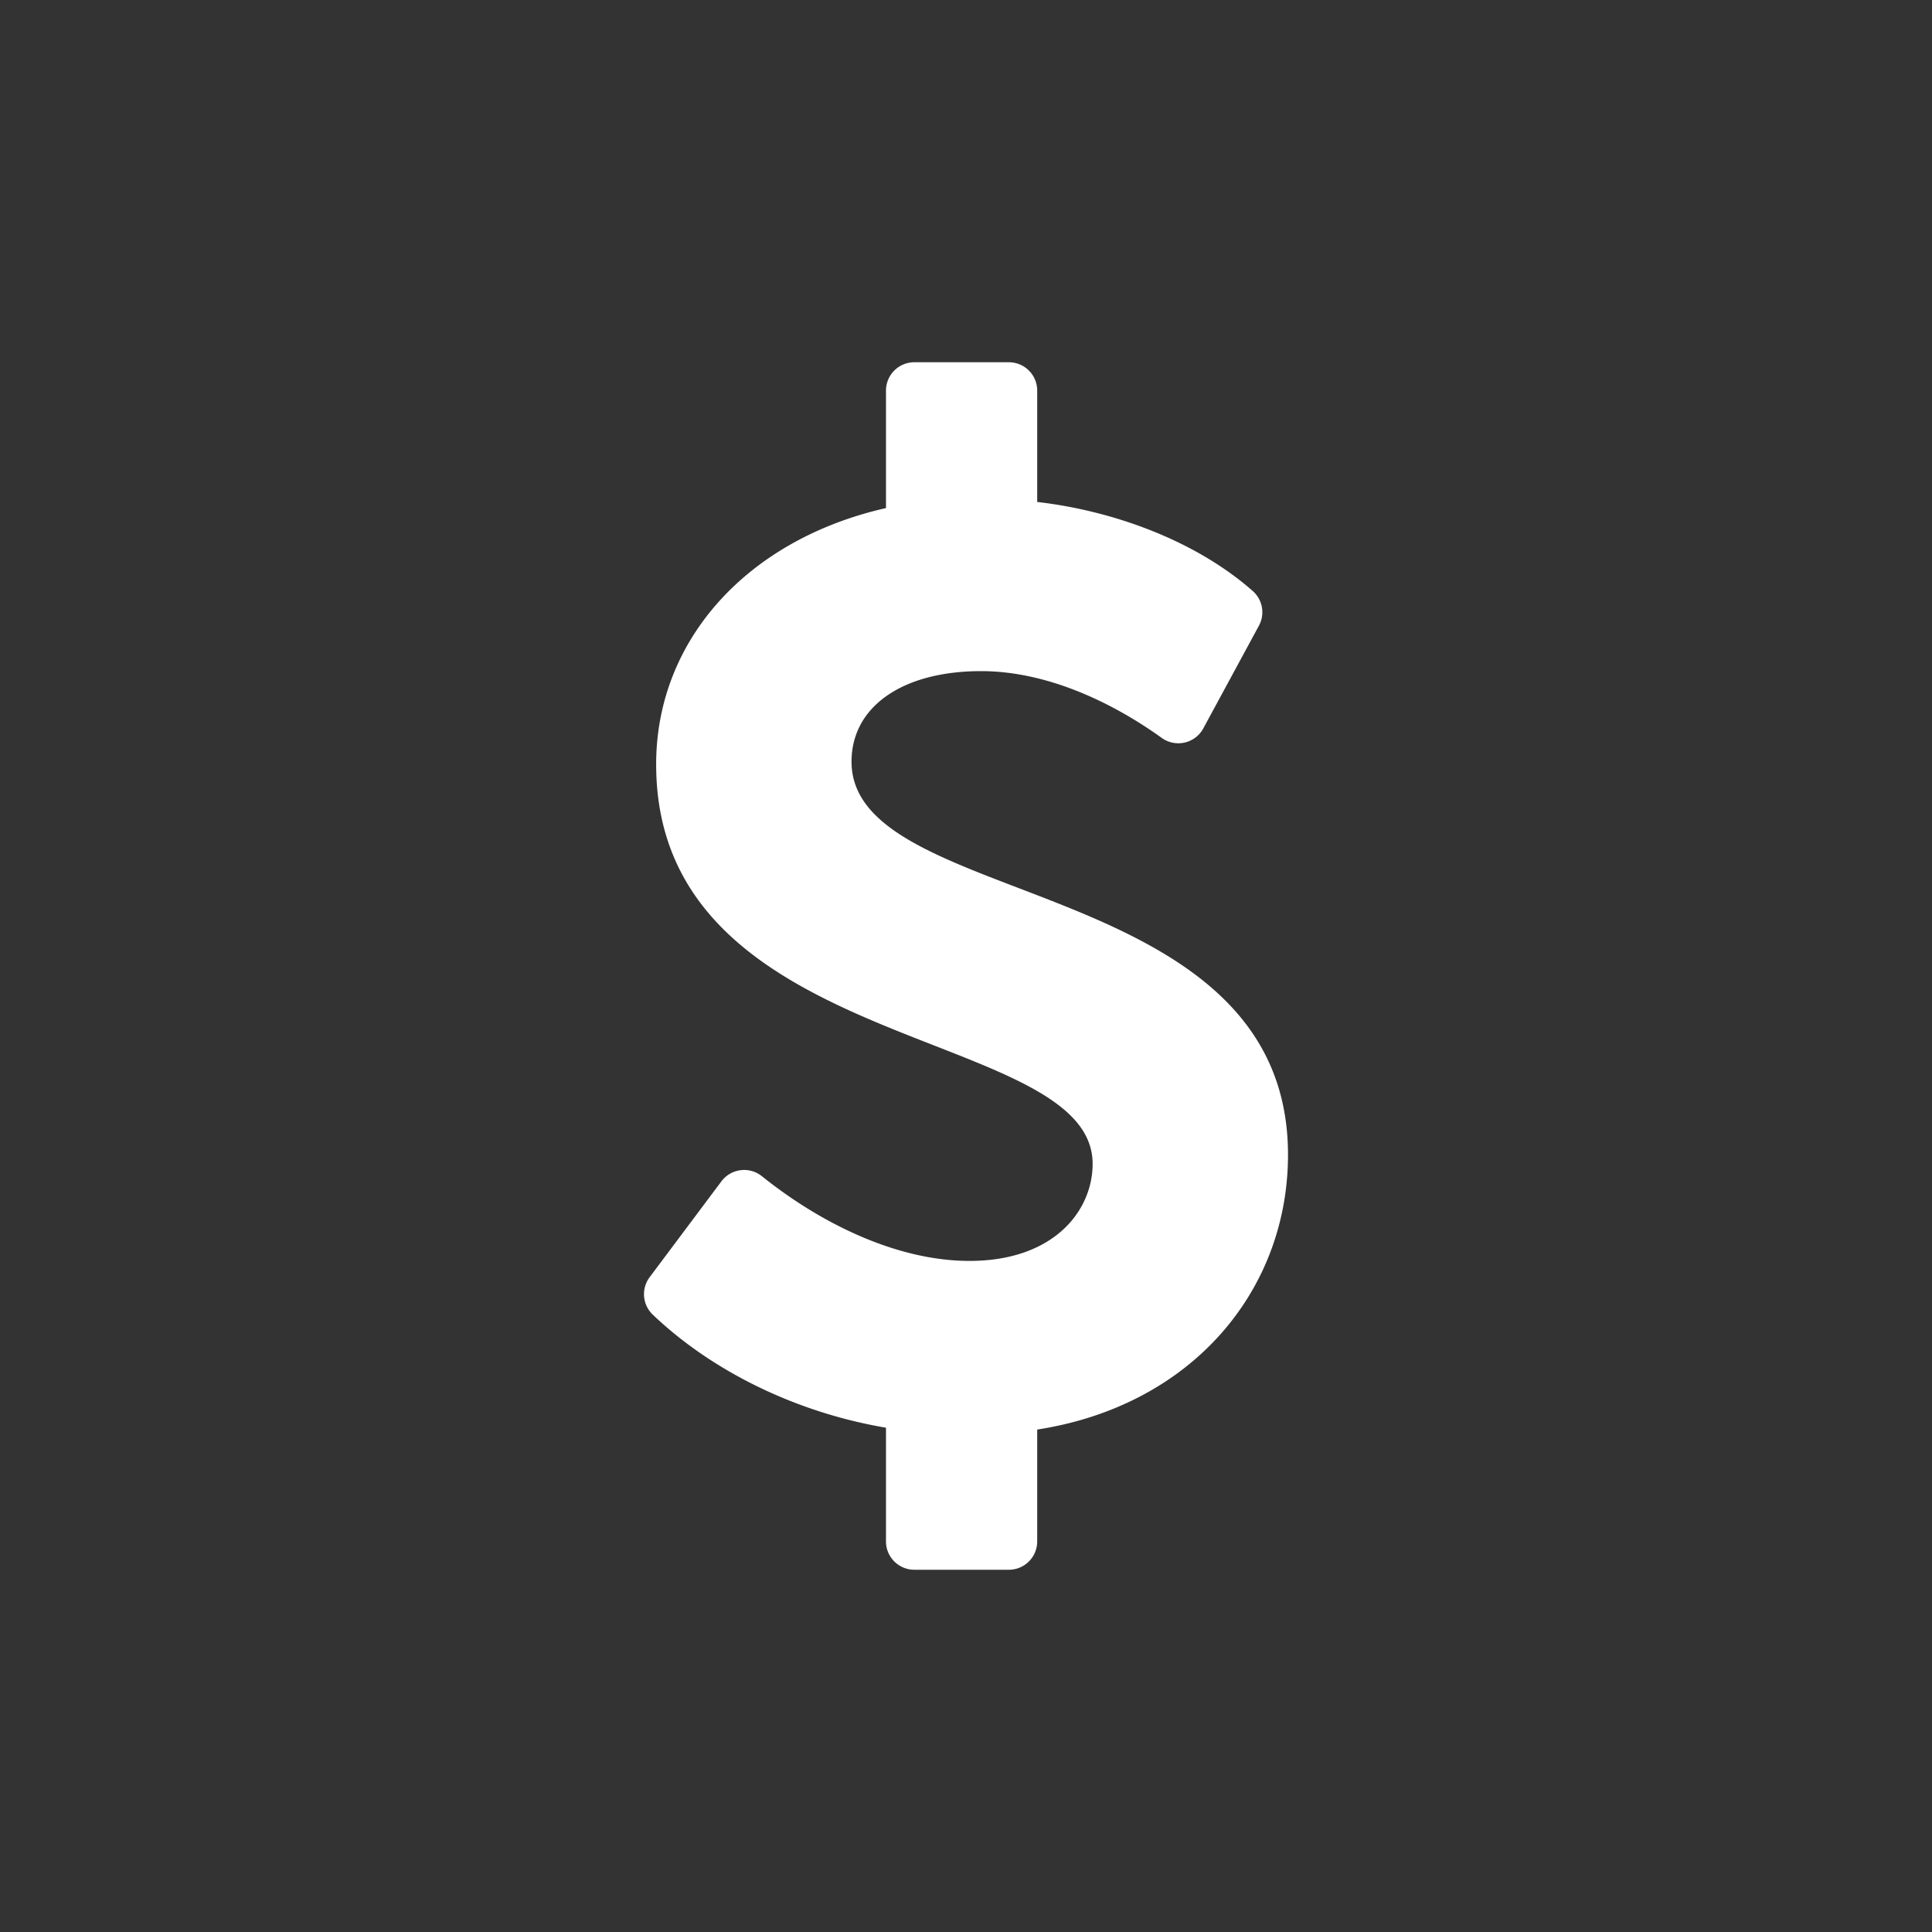 <svg xmlns="http://www.w3.org/2000/svg" width="48" height="48" viewBox="0 0 48 48">
    <rect x="0" y="0" width="48" height="48" fill="#333333" stroke="none"/>
    <g fill="none" fill-rule="evenodd">
        <path d="M0 0h48v48H0z"/>
        <path fill="#FFF" d="M21.156 18.924c0-1.367 1.264-2.25 3.22-2.25 1.569 0 3.176.718 4.488 1.66a.705.705 0 0 0 1.031-.236l1.382-2.552a.702.702 0 0 0-.15-.86c-1.426-1.258-3.471-1.997-5.358-2.215V9.703A.704.704 0 0 0 25.064 9h-2.347a.704.704 0 0 0-.705.703v2.92c-3.44.779-5.71 3.276-5.71 6.366 0 7.238 10.844 6.492 10.844 9.926 0 1.162-.957 2.412-3.06 2.412-1.804 0-3.693-.93-5.155-2.103a.706.706 0 0 0-1.007.125l-1.784 2.383a.702.702 0 0 0 .077.929c1.411 1.349 3.477 2.417 5.795 2.81v2.826c0 .388.316.703.705.703h2.347a.704.704 0 0 0 .705-.703v-2.78C29.626 34.92 32 32.05 32 28.69c0-7.013-10.844-6.076-10.844-9.766z"/>
    </g>
</svg>
